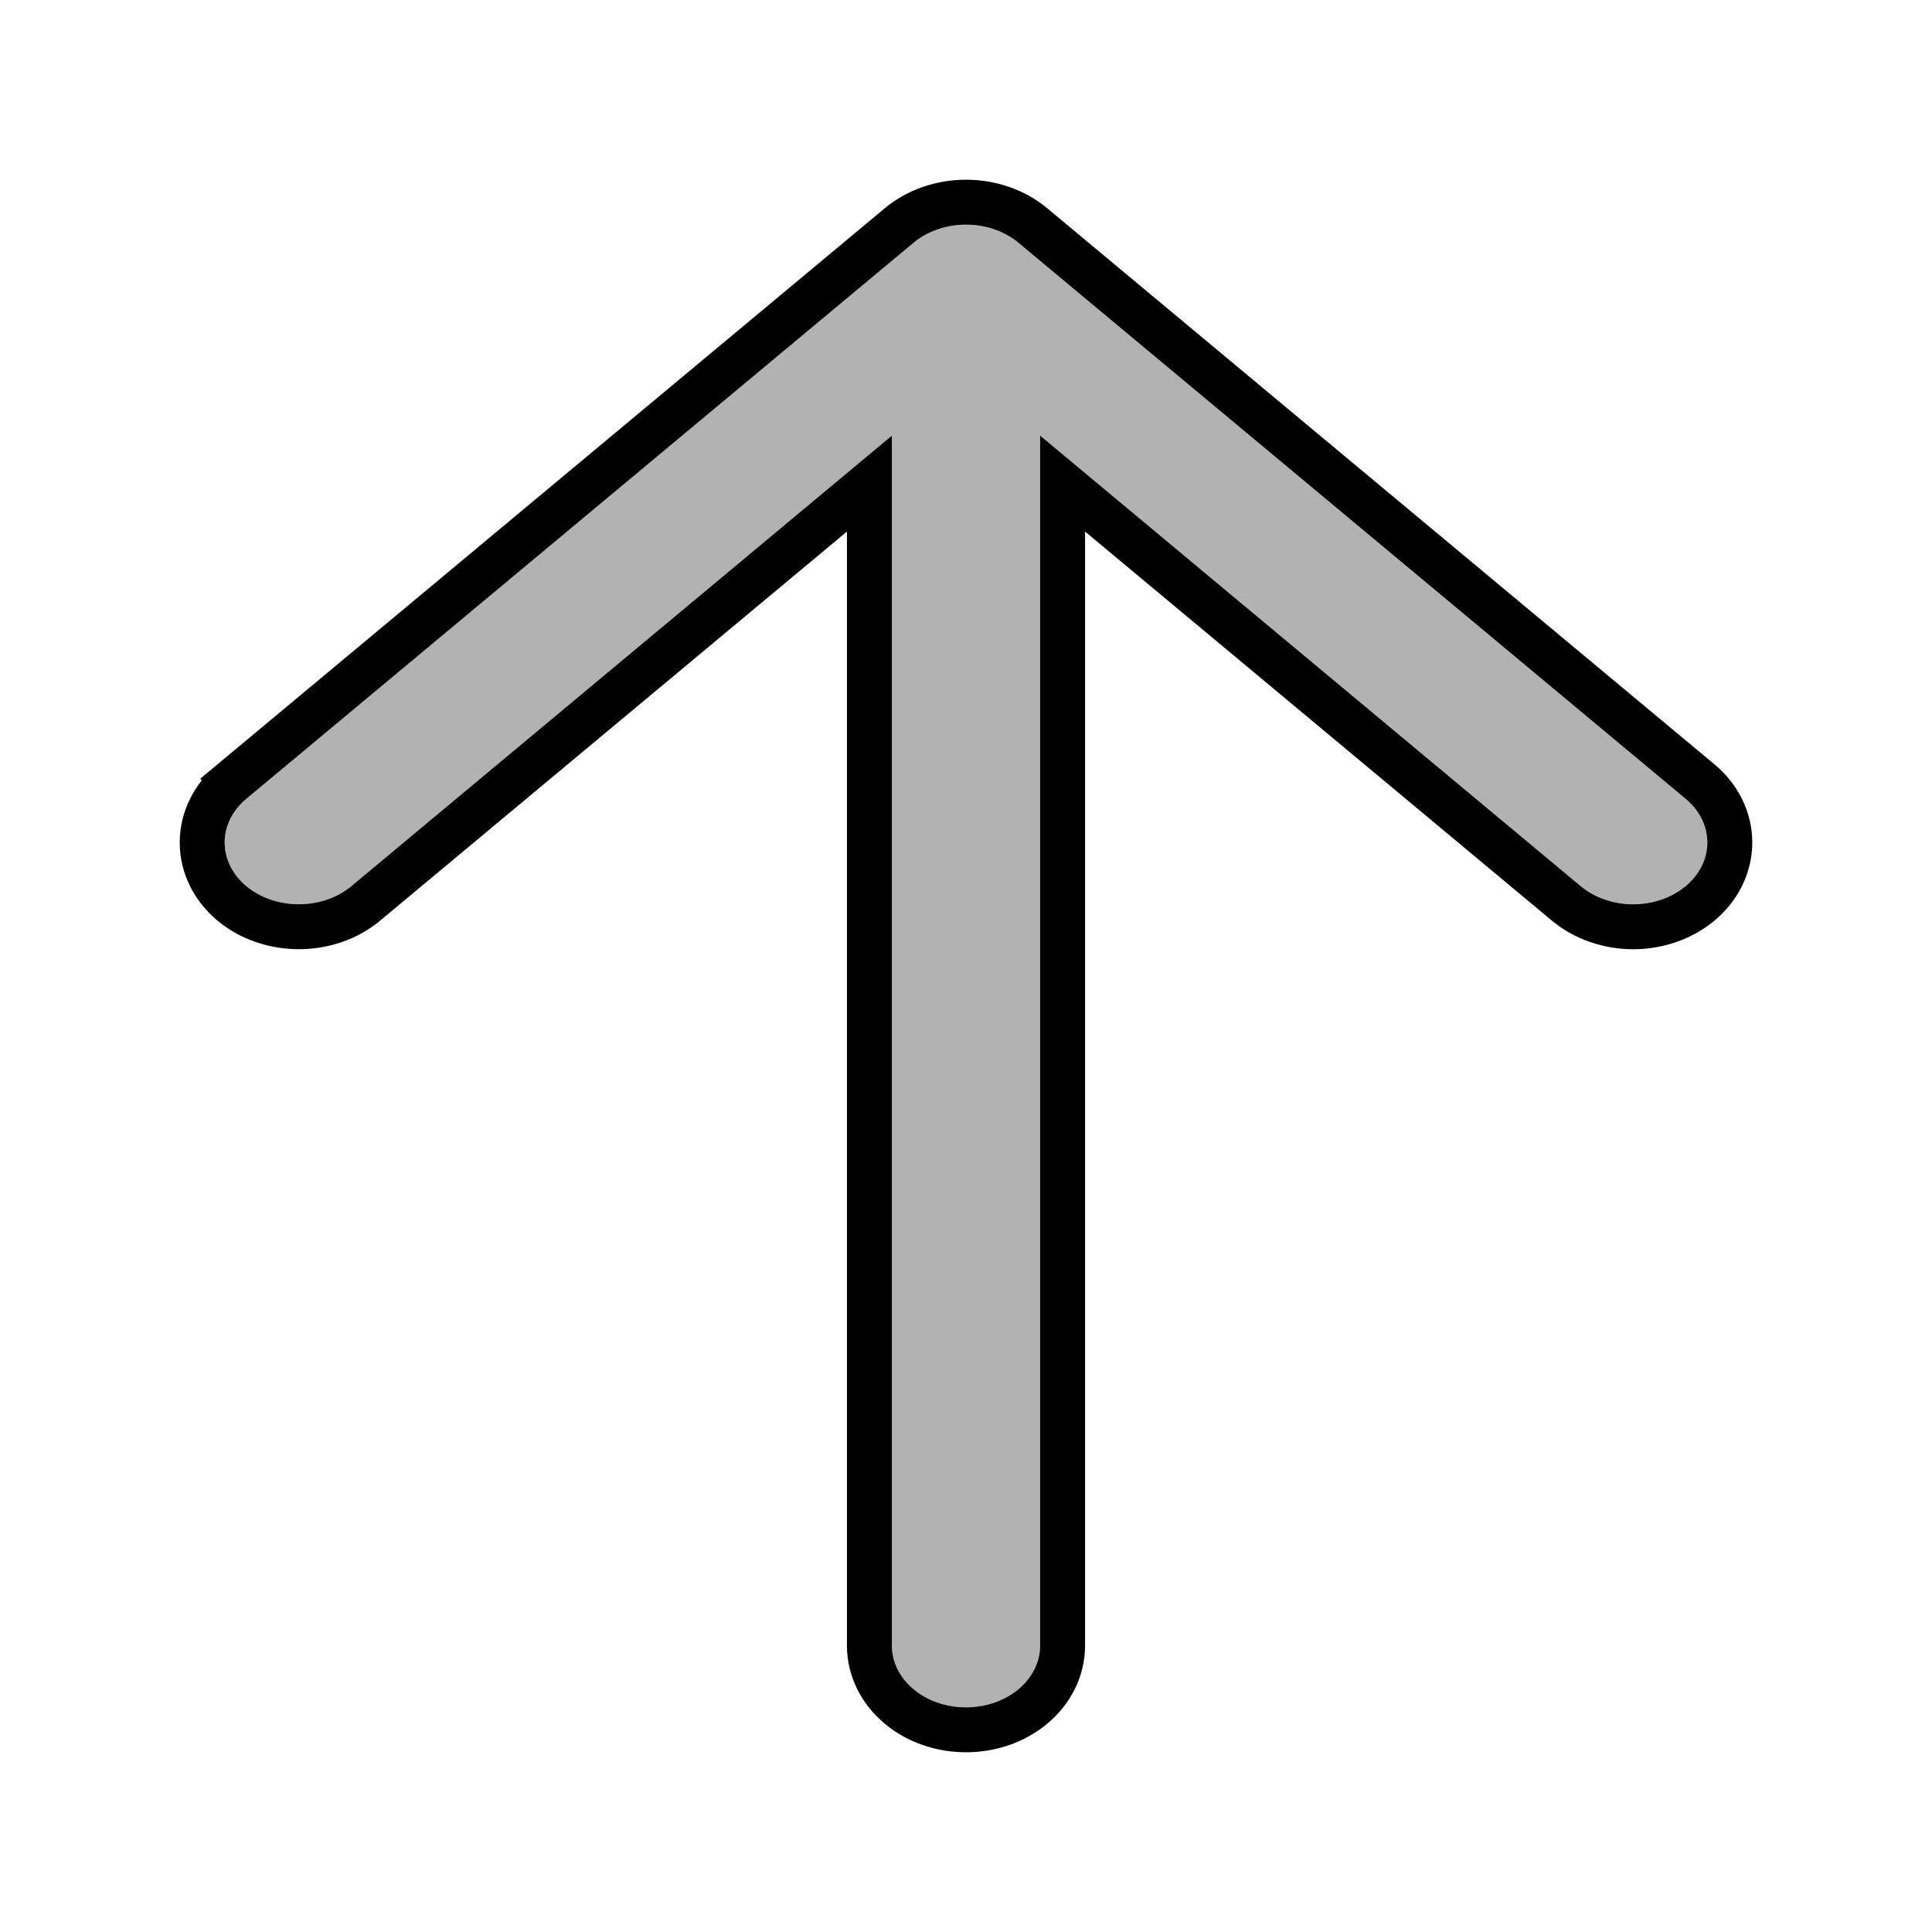 <svg width="43" height="43" viewBox="0 0 43 43" fill="none" xmlns="http://www.w3.org/2000/svg">
<g filter="url(#filter0_d_22_145)">
<path d="M37.516 15.723C37.363 15.851 37.181 15.953 36.981 16.022C36.78 16.091 36.566 16.127 36.349 16.127C36.132 16.127 35.917 16.091 35.717 16.022C35.517 15.953 35.335 15.851 35.181 15.723L23.15 5.695V32.625C23.15 32.99 22.976 33.339 22.666 33.597C22.357 33.855 21.937 34 21.5 34C21.062 34 20.643 33.855 20.333 33.597C20.024 33.339 19.85 32.99 19.85 32.625V5.695L7.818 15.723C7.509 15.981 7.089 16.126 6.651 16.126C6.213 16.126 5.793 15.981 5.484 15.723C5.174 15.465 5 15.116 5 14.751C5 14.386 5.174 14.036 5.484 13.778L20.332 1.403C20.486 1.275 20.668 1.174 20.868 1.105C21.068 1.036 21.283 1 21.5 1C21.717 1 21.931 1.036 22.132 1.105C22.332 1.174 22.514 1.275 22.667 1.403L37.516 13.778C37.669 13.905 37.791 14.057 37.874 14.224C37.957 14.391 38 14.57 38 14.751C38 14.931 37.957 15.11 37.874 15.277C37.791 15.444 37.669 15.596 37.516 15.723Z" fill="#B2B2B2"/>
<path d="M8.138 16.108L8.138 16.108L19.35 6.763V32.625C19.35 33.155 19.603 33.64 20.013 33.981C20.42 34.321 20.956 34.5 21.5 34.5C22.044 34.5 22.579 34.321 22.987 33.981C23.396 33.64 23.65 33.155 23.65 32.625V6.763L34.861 16.107C35.064 16.276 35.3 16.407 35.554 16.494C35.808 16.582 36.078 16.627 36.349 16.627C36.62 16.627 36.89 16.582 37.144 16.494C37.398 16.407 37.633 16.276 37.836 16.108C38.039 15.939 38.206 15.733 38.322 15.5C38.438 15.266 38.5 15.011 38.5 14.751C38.5 14.49 38.438 14.235 38.322 14.001C38.206 13.768 38.039 13.563 37.836 13.394C37.836 13.394 37.836 13.394 37.836 13.394L22.987 1.019C22.785 0.85 22.549 0.72 22.295 0.632C22.041 0.544 21.771 0.5 21.5 0.5C21.229 0.5 20.959 0.544 20.705 0.632C20.451 0.72 20.215 0.85 20.012 1.019L5.163 13.394L5.478 13.771L5.163 13.394C4.753 13.736 4.5 14.221 4.5 14.751C4.5 15.281 4.753 15.766 5.163 16.108C5.571 16.447 6.107 16.626 6.651 16.626C7.195 16.626 7.731 16.447 8.138 16.108Z" stroke="black"/>
</g>
<defs>
<filter id="filter0_d_22_145" x="0" y="0" width="43" height="43" filterUnits="userSpaceOnUse" color-interpolation-filters="sRGB">
<feFlood flood-opacity="0" result="BackgroundImageFix"/>
<feColorMatrix in="SourceAlpha" type="matrix" values="0 0 0 0 0 0 0 0 0 0 0 0 0 0 0 0 0 0 127 0" result="hardAlpha"/>
<feOffset dy="4"/>
<feGaussianBlur stdDeviation="2"/>
<feComposite in2="hardAlpha" operator="out"/>
<feColorMatrix type="matrix" values="0 0 0 0 0 0 0 0 0 0 0 0 0 0 0 0 0 0 0.25 0"/>
<feBlend mode="normal" in2="BackgroundImageFix" result="effect1_dropShadow_22_145"/>
<feBlend mode="normal" in="SourceGraphic" in2="effect1_dropShadow_22_145" result="shape"/>
</filter>
</defs>
</svg>
